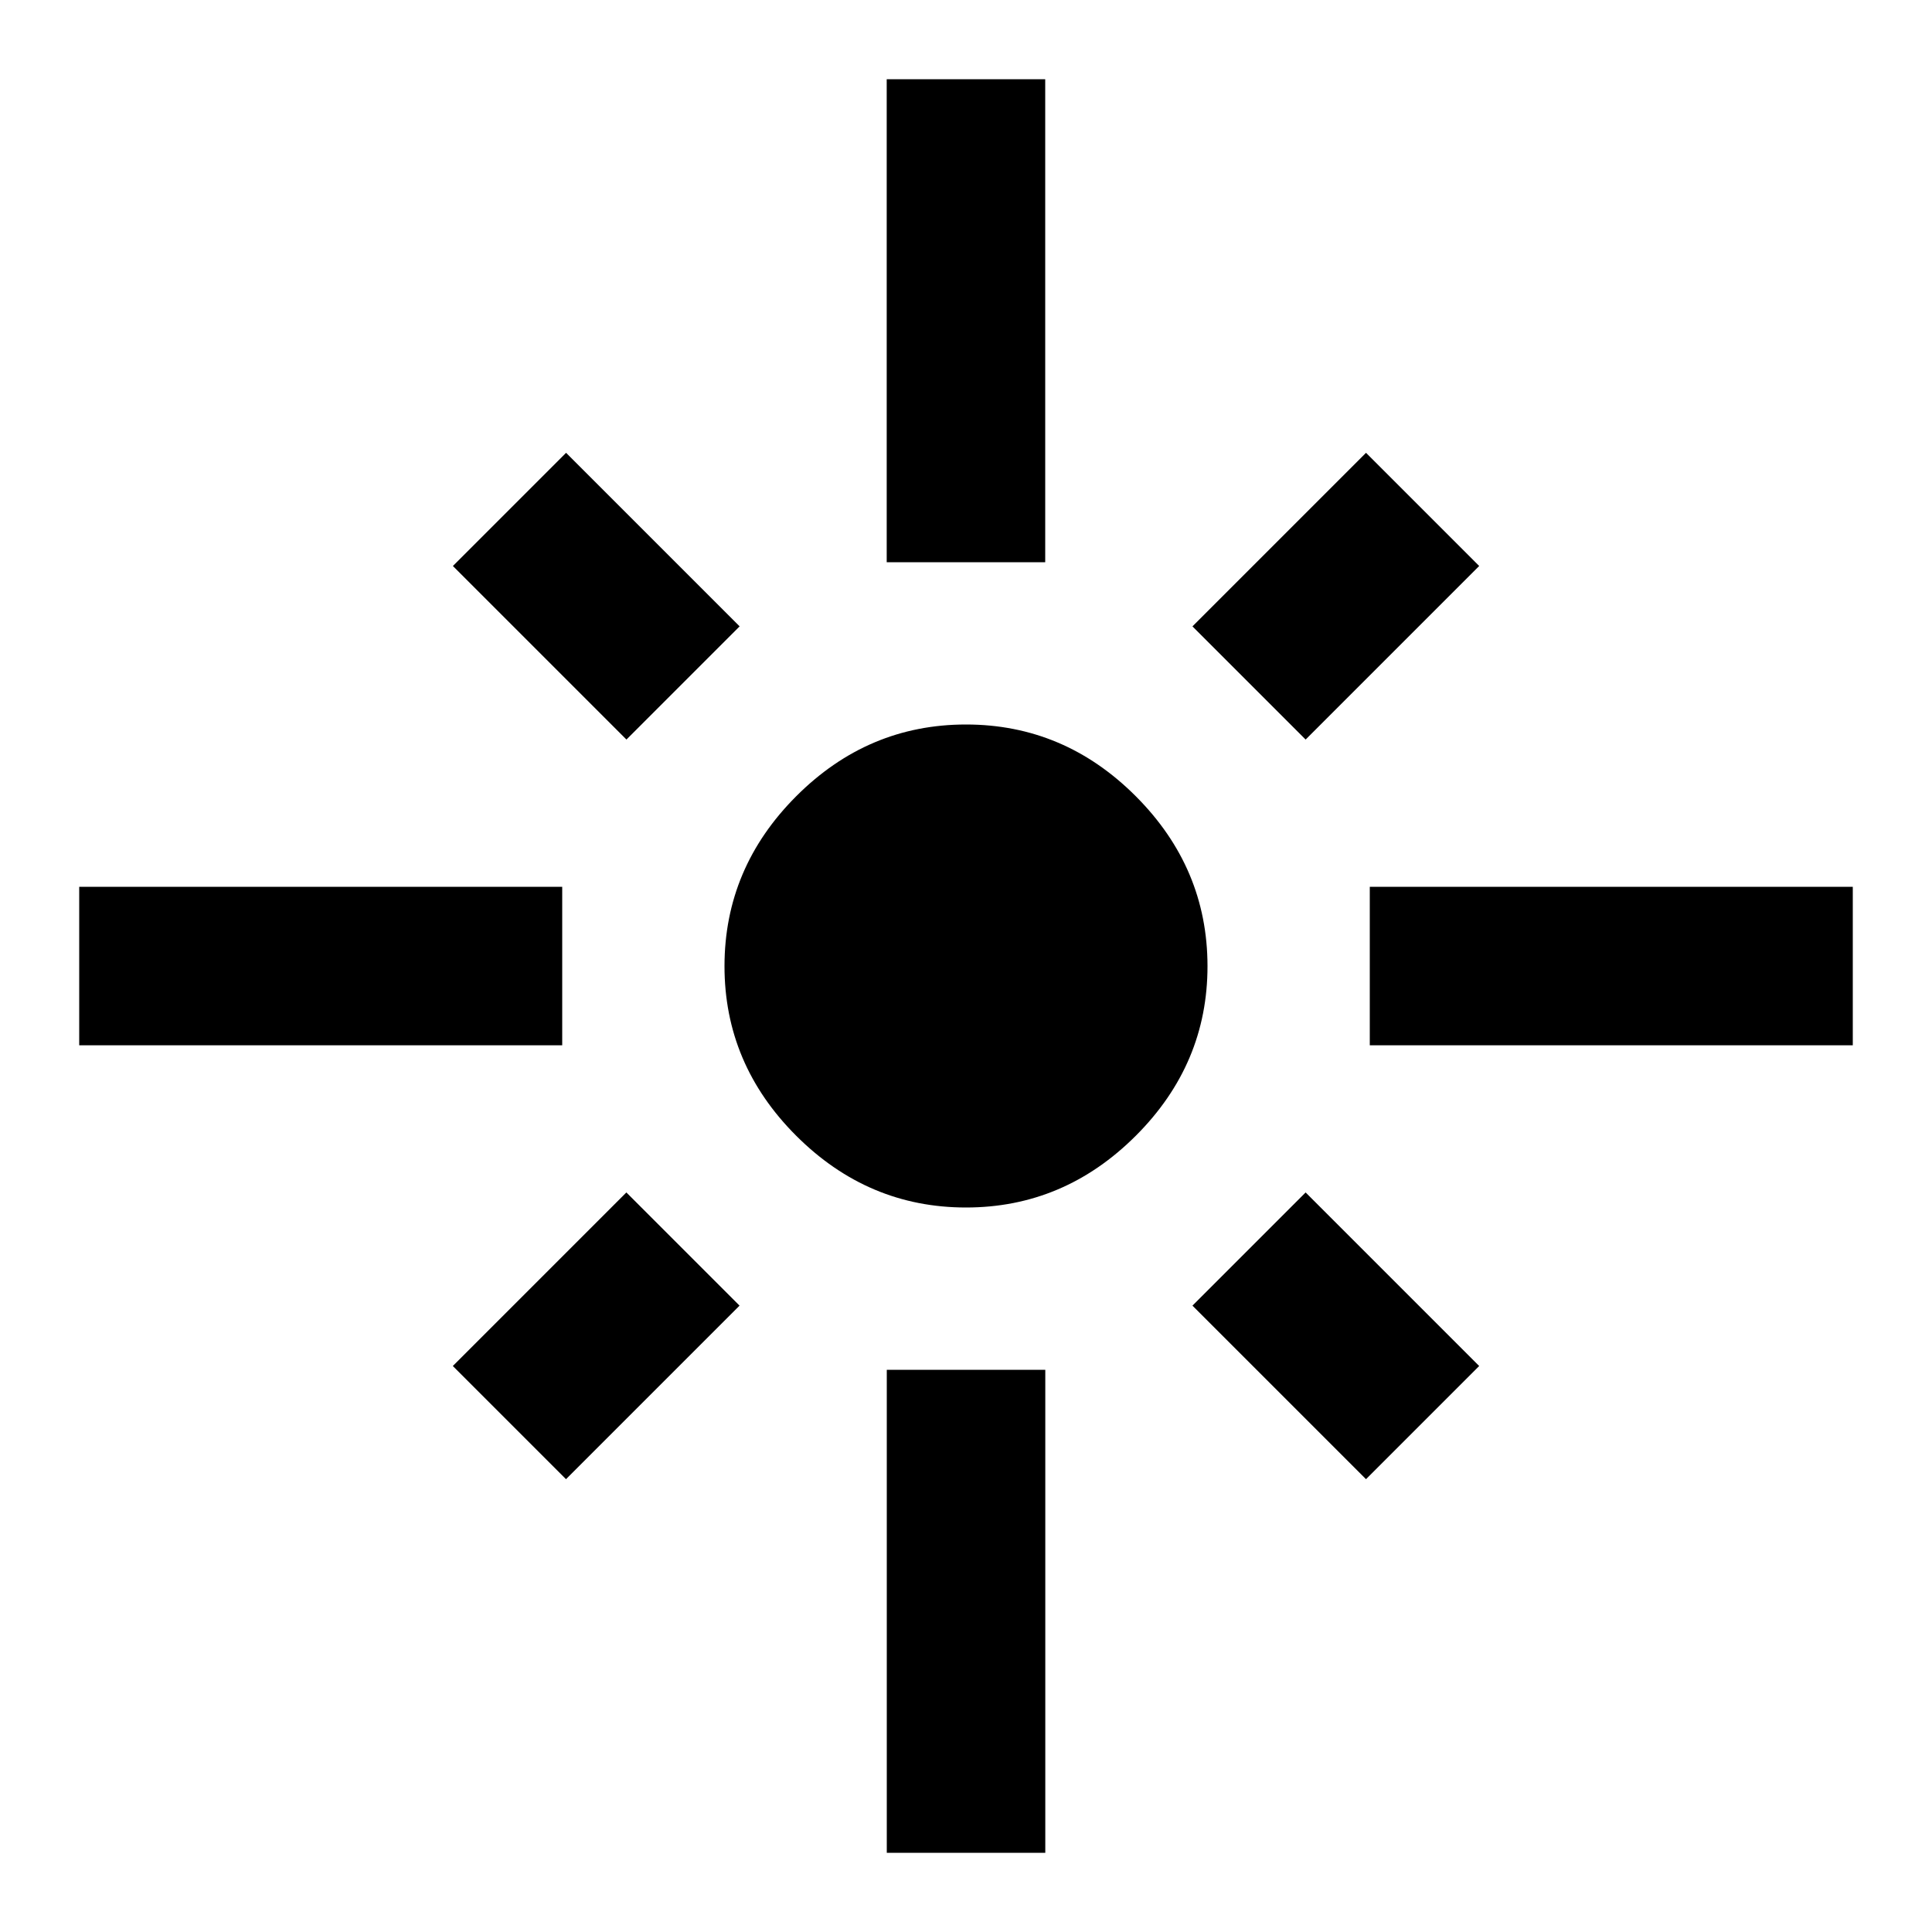 <!-- Generated by IcoMoon.io -->
<svg version="1.1" xmlns="http://www.w3.org/2000/svg" width="24" height="24" viewBox="0 0 24 24">
<title>flare</title>
<path d="M11.016 23.016v-6h1.969v6h-1.969zM5.625 16.969l2.156-2.156 1.406 1.406-2.156 2.156zM14.813 16.219l1.406-1.406 2.156 2.156-1.406 1.406zM12 9q1.219 0 2.109 0.891t0.891 2.109-0.891 2.109-2.109 0.891-2.109-0.891-0.891-2.109 0.891-2.109 2.109-0.891zM17.016 11.016h6v1.969h-6v-1.969zM18.375 7.031l-2.156 2.156-1.406-1.406 2.156-2.156zM12.984 0.984v6h-1.969v-6h1.969zM9.188 7.781l-1.406 1.406-2.156-2.156 1.406-1.406zM6.984 11.016v1.969h-6v-1.969h6z"></path>
</svg>
